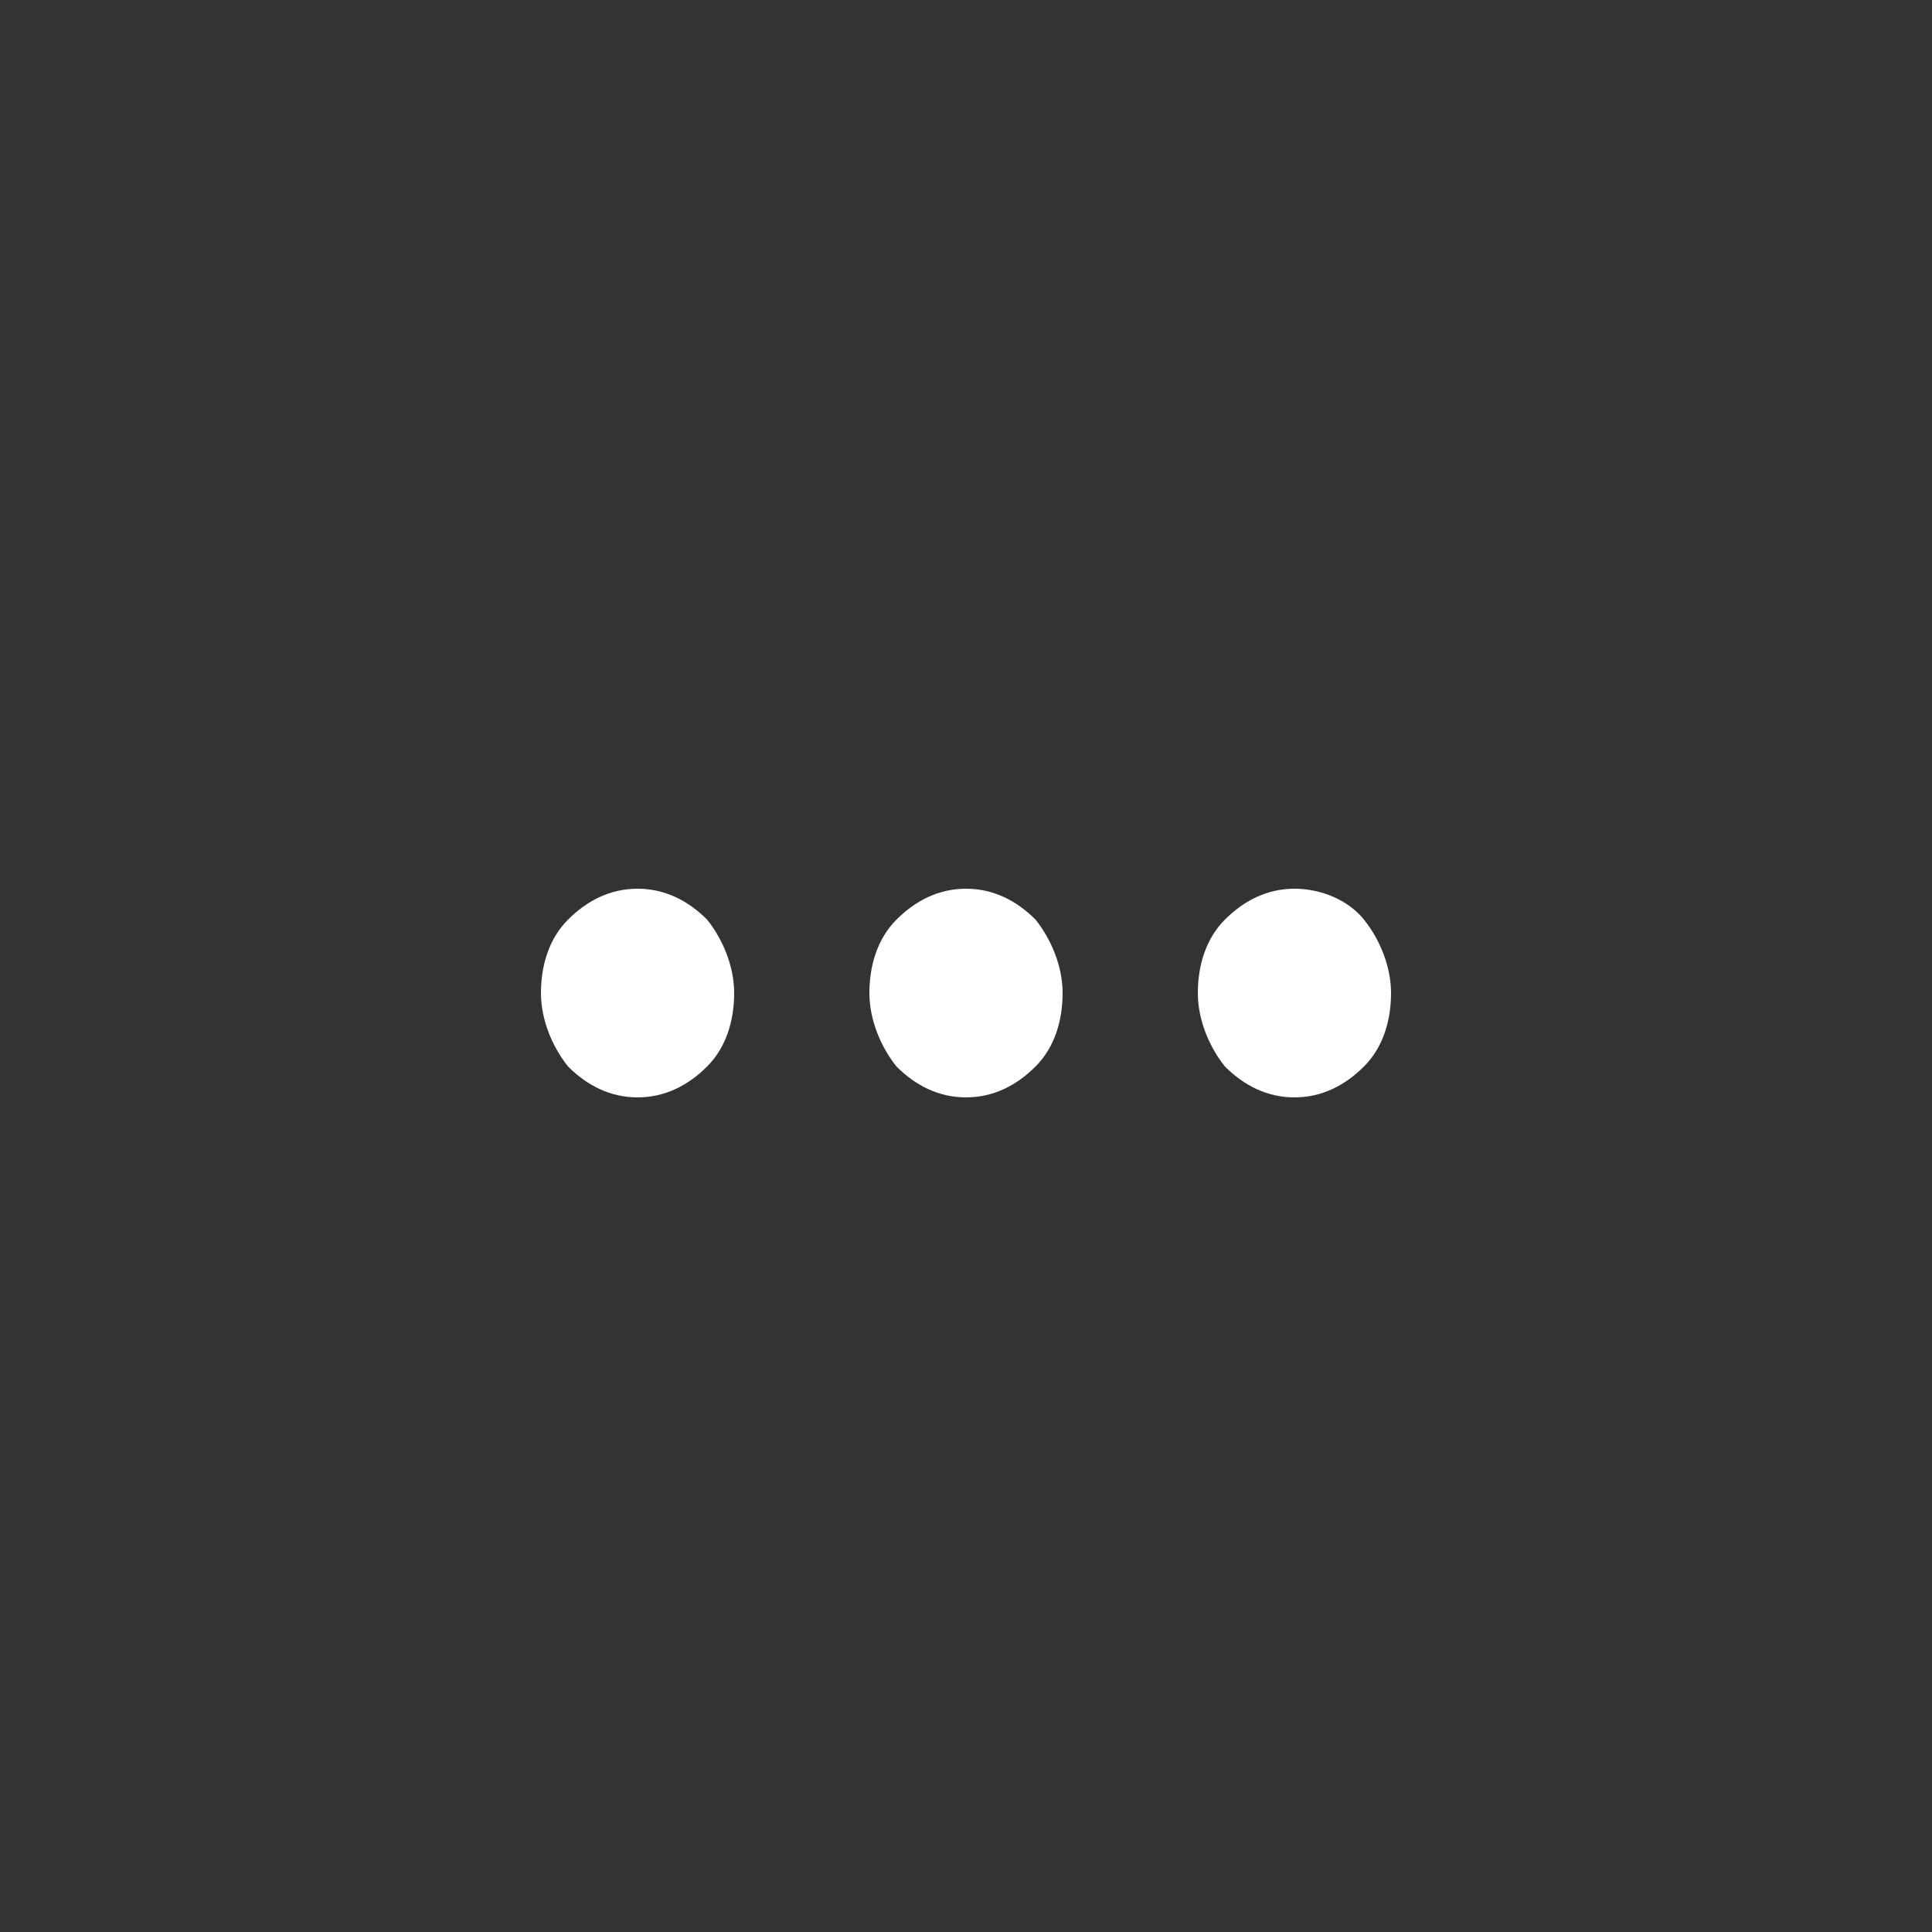 <?xml version="1.0" encoding="UTF-8"?>
<svg id="Layer_1" xmlns="http://www.w3.org/2000/svg" version="1.1" viewBox="0 0 50 50">
  <rect x="0" y="0" width="50" height="50" fill="#333333" stroke="none"/>
  <!-- Generator: Adobe Illustrator 29.5.1, SVG Export Plug-In . SVG Version: 2.1.0 Build 141)  -->
  <path d="M16.5,23c-.7,0-1.3.3-1.8.8s-.7,1.2-.7,1.9.3,1.4.7,1.9c.5.5,1.1.8,1.8.8s1.3-.3,1.8-.8c.5-.5.7-1.2.7-1.9s-.3-1.4-.7-1.9c-.5-.5-1.1-.8-1.8-.8ZM25,23c-.7,0-1.3.3-1.8.8-.5.5-.7,1.2-.7,1.9s.3,1.4.7,1.9c.5.5,1.1.8,1.8.8s1.3-.3,1.8-.8c.5-.5.7-1.2.7-1.9s-.3-1.4-.7-1.9c-.5-.5-1.1-.8-1.8-.8ZM33.5,23c-.7,0-1.3.3-1.8.8-.5.5-.7,1.2-.7,1.9s.3,1.4.7,1.9c.5.5,1.1.8,1.8.8s1.3-.3,1.8-.8c.5-.5.7-1.2.7-1.9s-.3-1.4-.7-1.9-1.1-.8-1.8-.8Z" fill="#fff"/>
</svg>